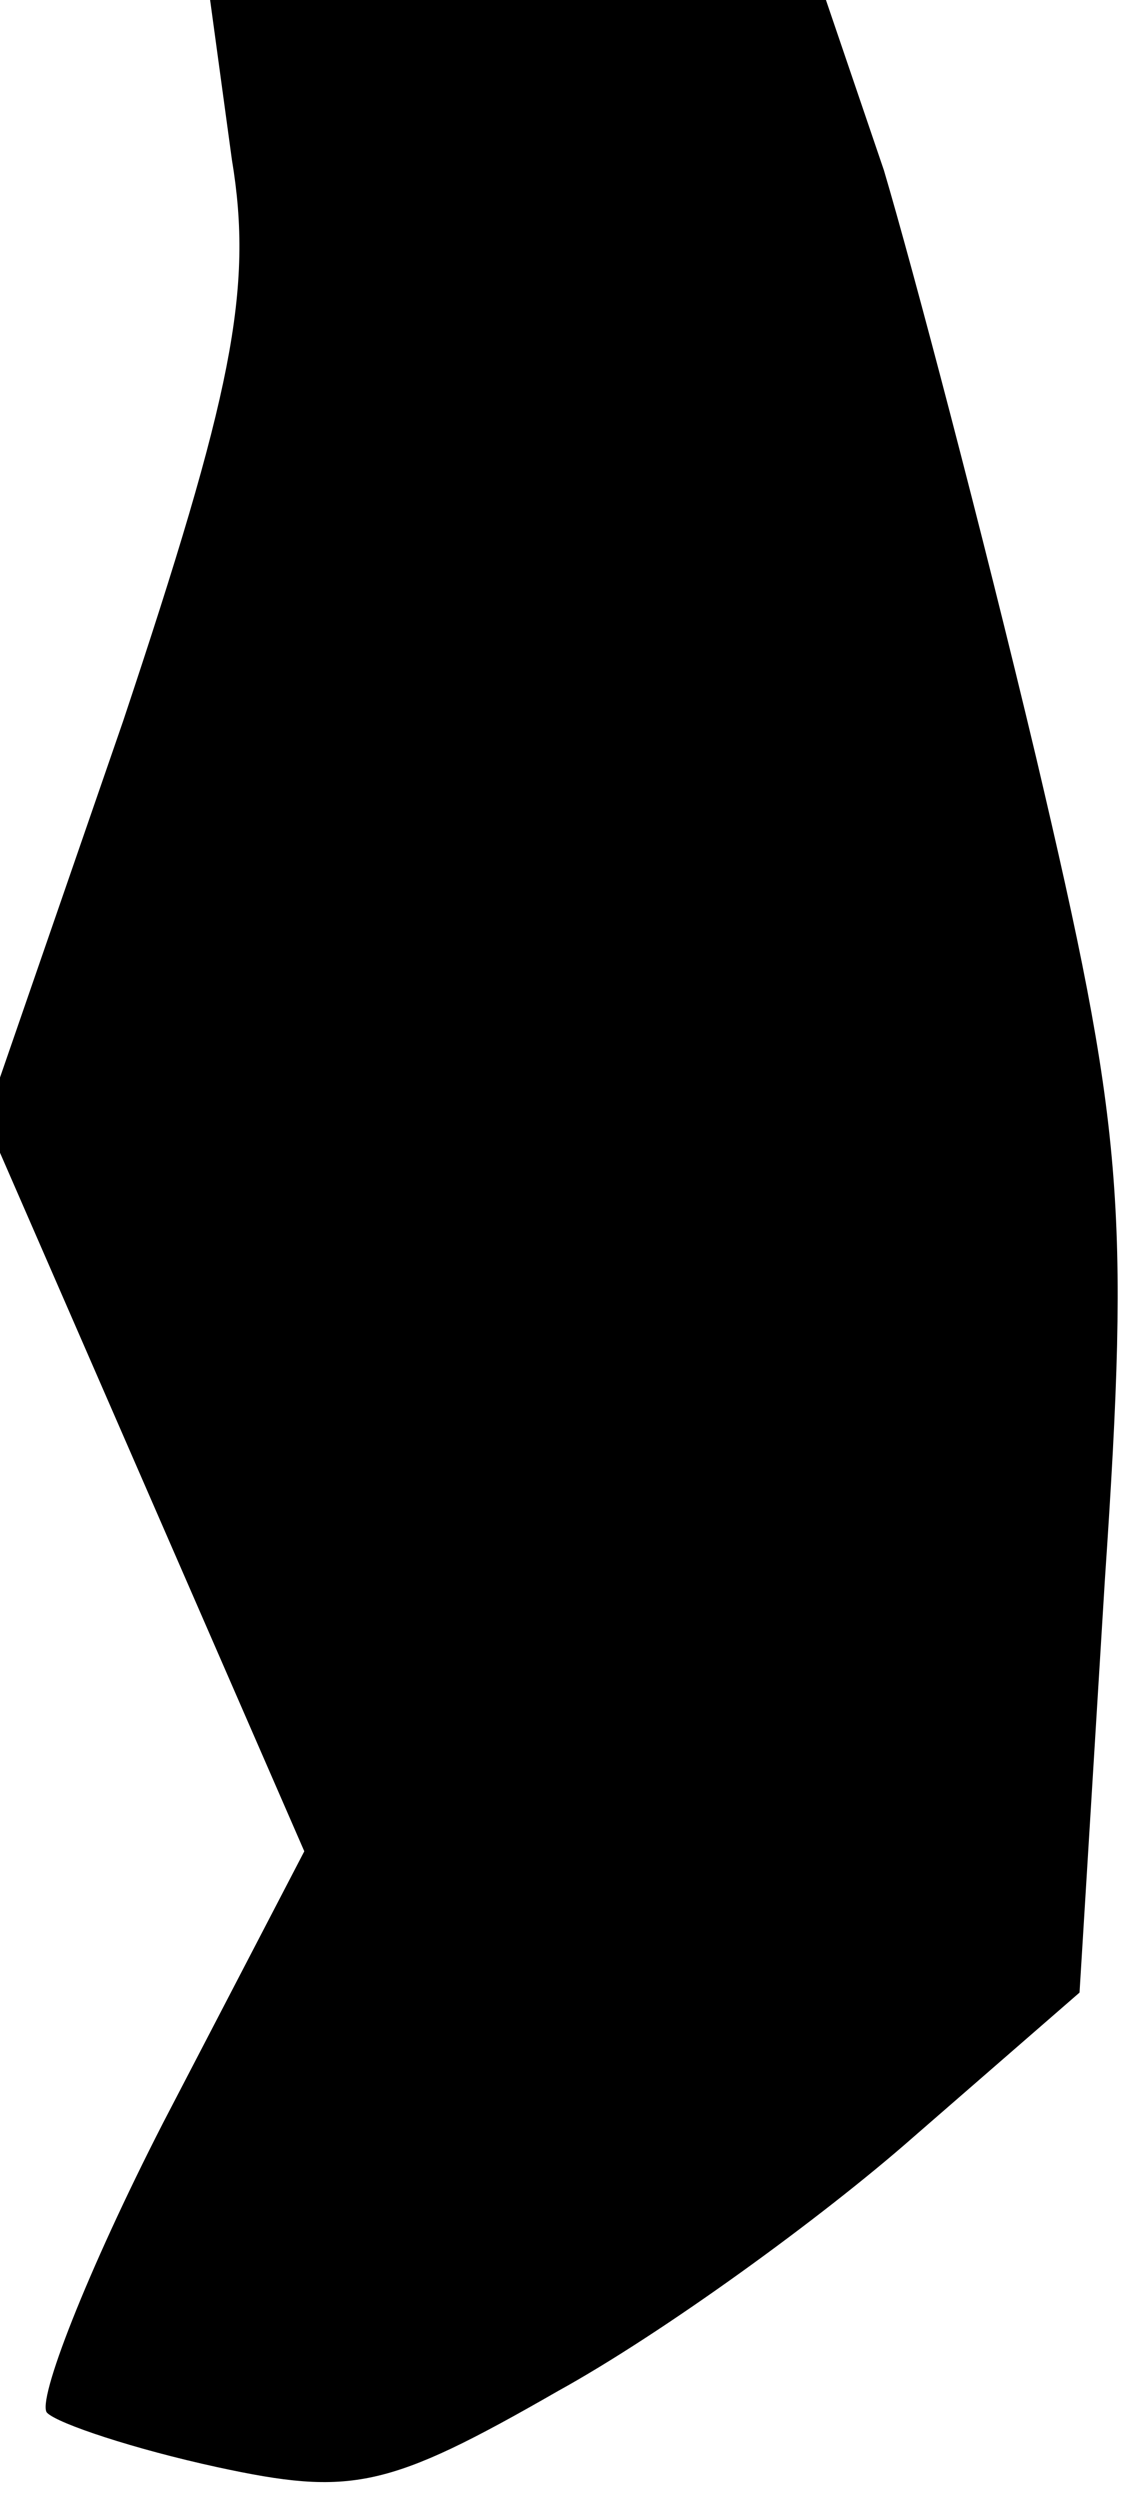 <?xml version="1.0" standalone="no"?>
<!DOCTYPE svg PUBLIC "-//W3C//DTD SVG 20010904//EN"
 "http://www.w3.org/TR/2001/REC-SVG-20010904/DTD/svg10.dtd">
<svg version="1.0" xmlns="http://www.w3.org/2000/svg"
 width="31pt" height="69pt" viewBox="0 0 31 69"
 preserveAspectRatio="xMidYMid meet">
<g transform="translate(0,69) scale(0.1,-0.1)"
fill="#000000" stroke="none">
<path fill="#000000" stroke="none" d="M64 646 c6 -36 0 -65 -30 -155 l-38
-110 44 -101 44 -101 -39 -75 c-21 -41 -35 -77 -32 -80 3 -3 24 -10 47 -15 37
-8 47 -6 94 21 29 16 73 48 98 70 l46 40 7 114 c7 103 5 125 -19 227 -15 63
-34 135 -42 162 l-16 47 -85 0 -85 0 6 -44z"/>
</g>
</svg>
